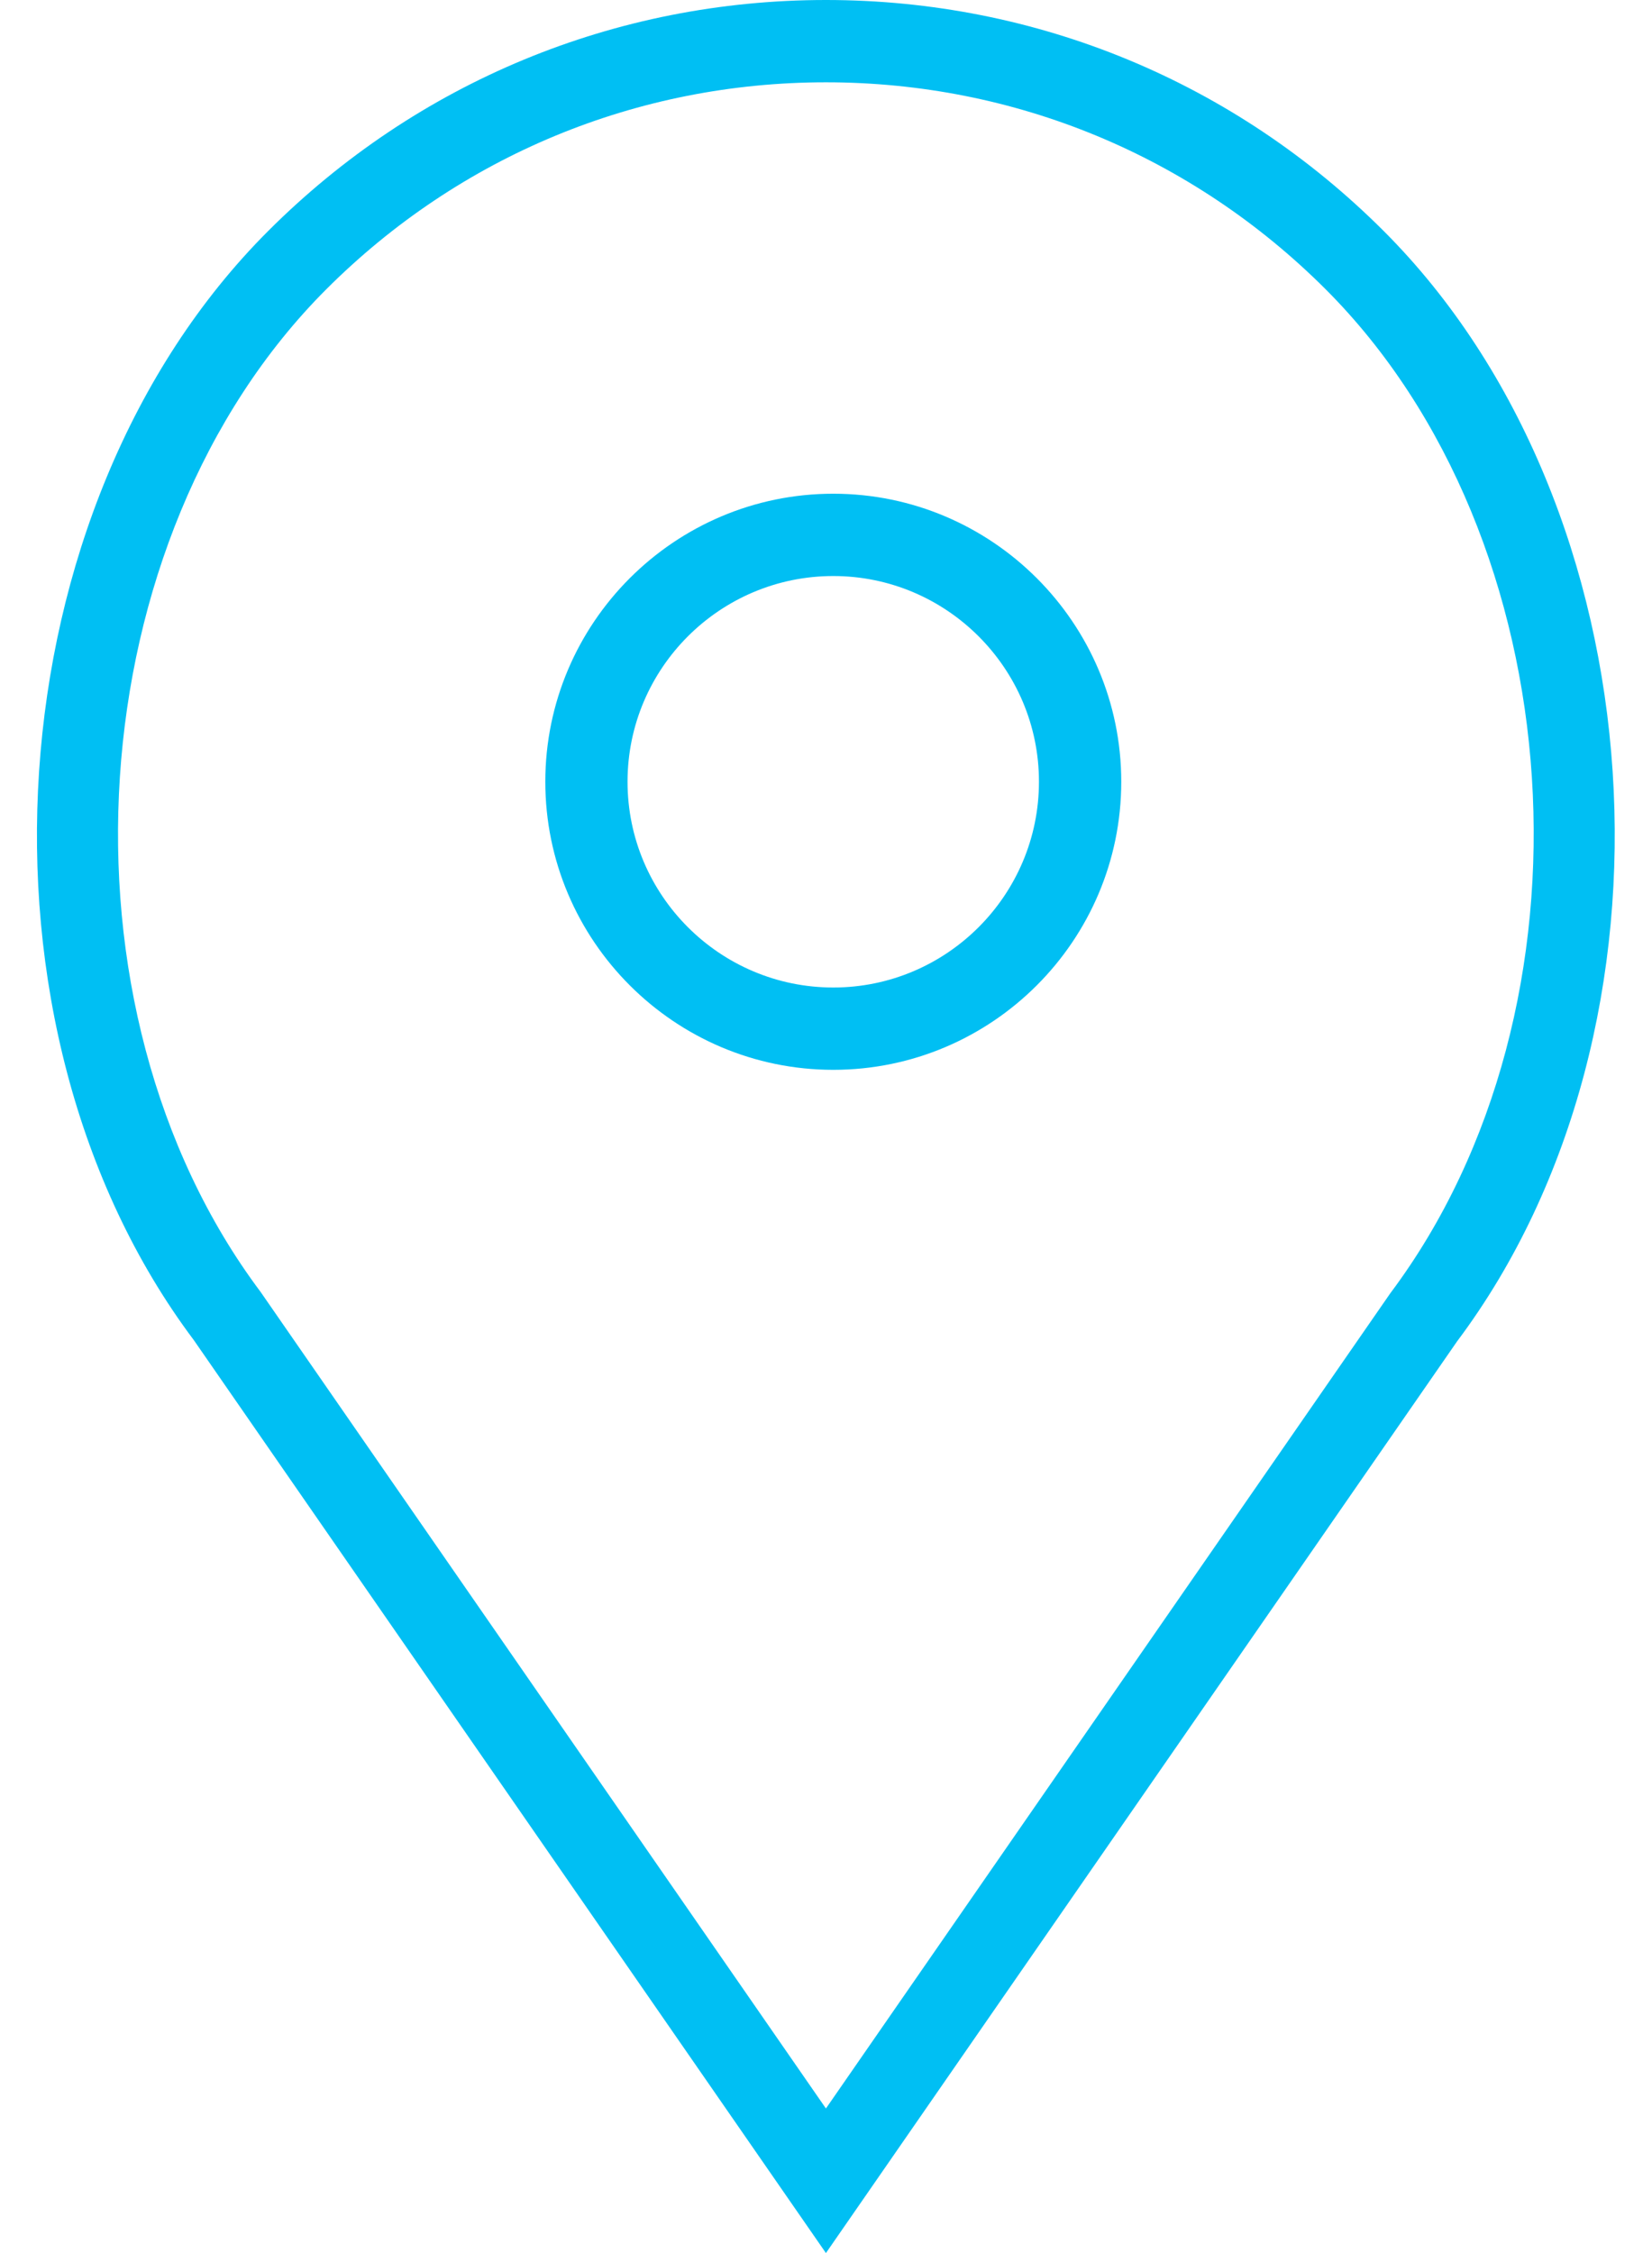 <svg width="22" height="30" viewBox="0 0 22 30" fill="none" xmlns="http://www.w3.org/2000/svg">
<path d="M11.097 6.574C8.983 6.574 7.262 8.295 7.262 10.409C7.262 12.524 8.983 14.245 11.097 14.245C13.211 14.245 14.932 12.524 14.932 10.409C14.932 8.295 13.211 6.574 11.097 6.574ZM11.097 13.149C9.586 13.149 8.357 11.92 8.357 10.409C8.357 8.899 9.586 7.67 11.097 7.67C12.607 7.67 13.836 8.899 13.836 10.409C13.836 11.92 12.607 13.149 11.097 13.149Z" fill="#00BFF3"/>
<path d="M18.428 3.077C16.444 1.093 13.805 0 10.999 0C8.192 0 5.554 1.093 3.57 3.077C-0.103 6.749 -0.559 13.658 2.581 17.844L10.999 30L19.404 17.861C22.557 13.658 22.101 6.749 18.428 3.077ZM18.515 17.22L10.999 28.075L3.471 17.203C0.622 13.405 1.03 7.166 4.345 3.852C6.122 2.075 8.485 1.096 10.999 1.096C13.513 1.096 15.876 2.075 17.654 3.852C20.968 7.166 21.376 13.405 18.515 17.22Z" fill="#00BFF3"/>
</svg>
